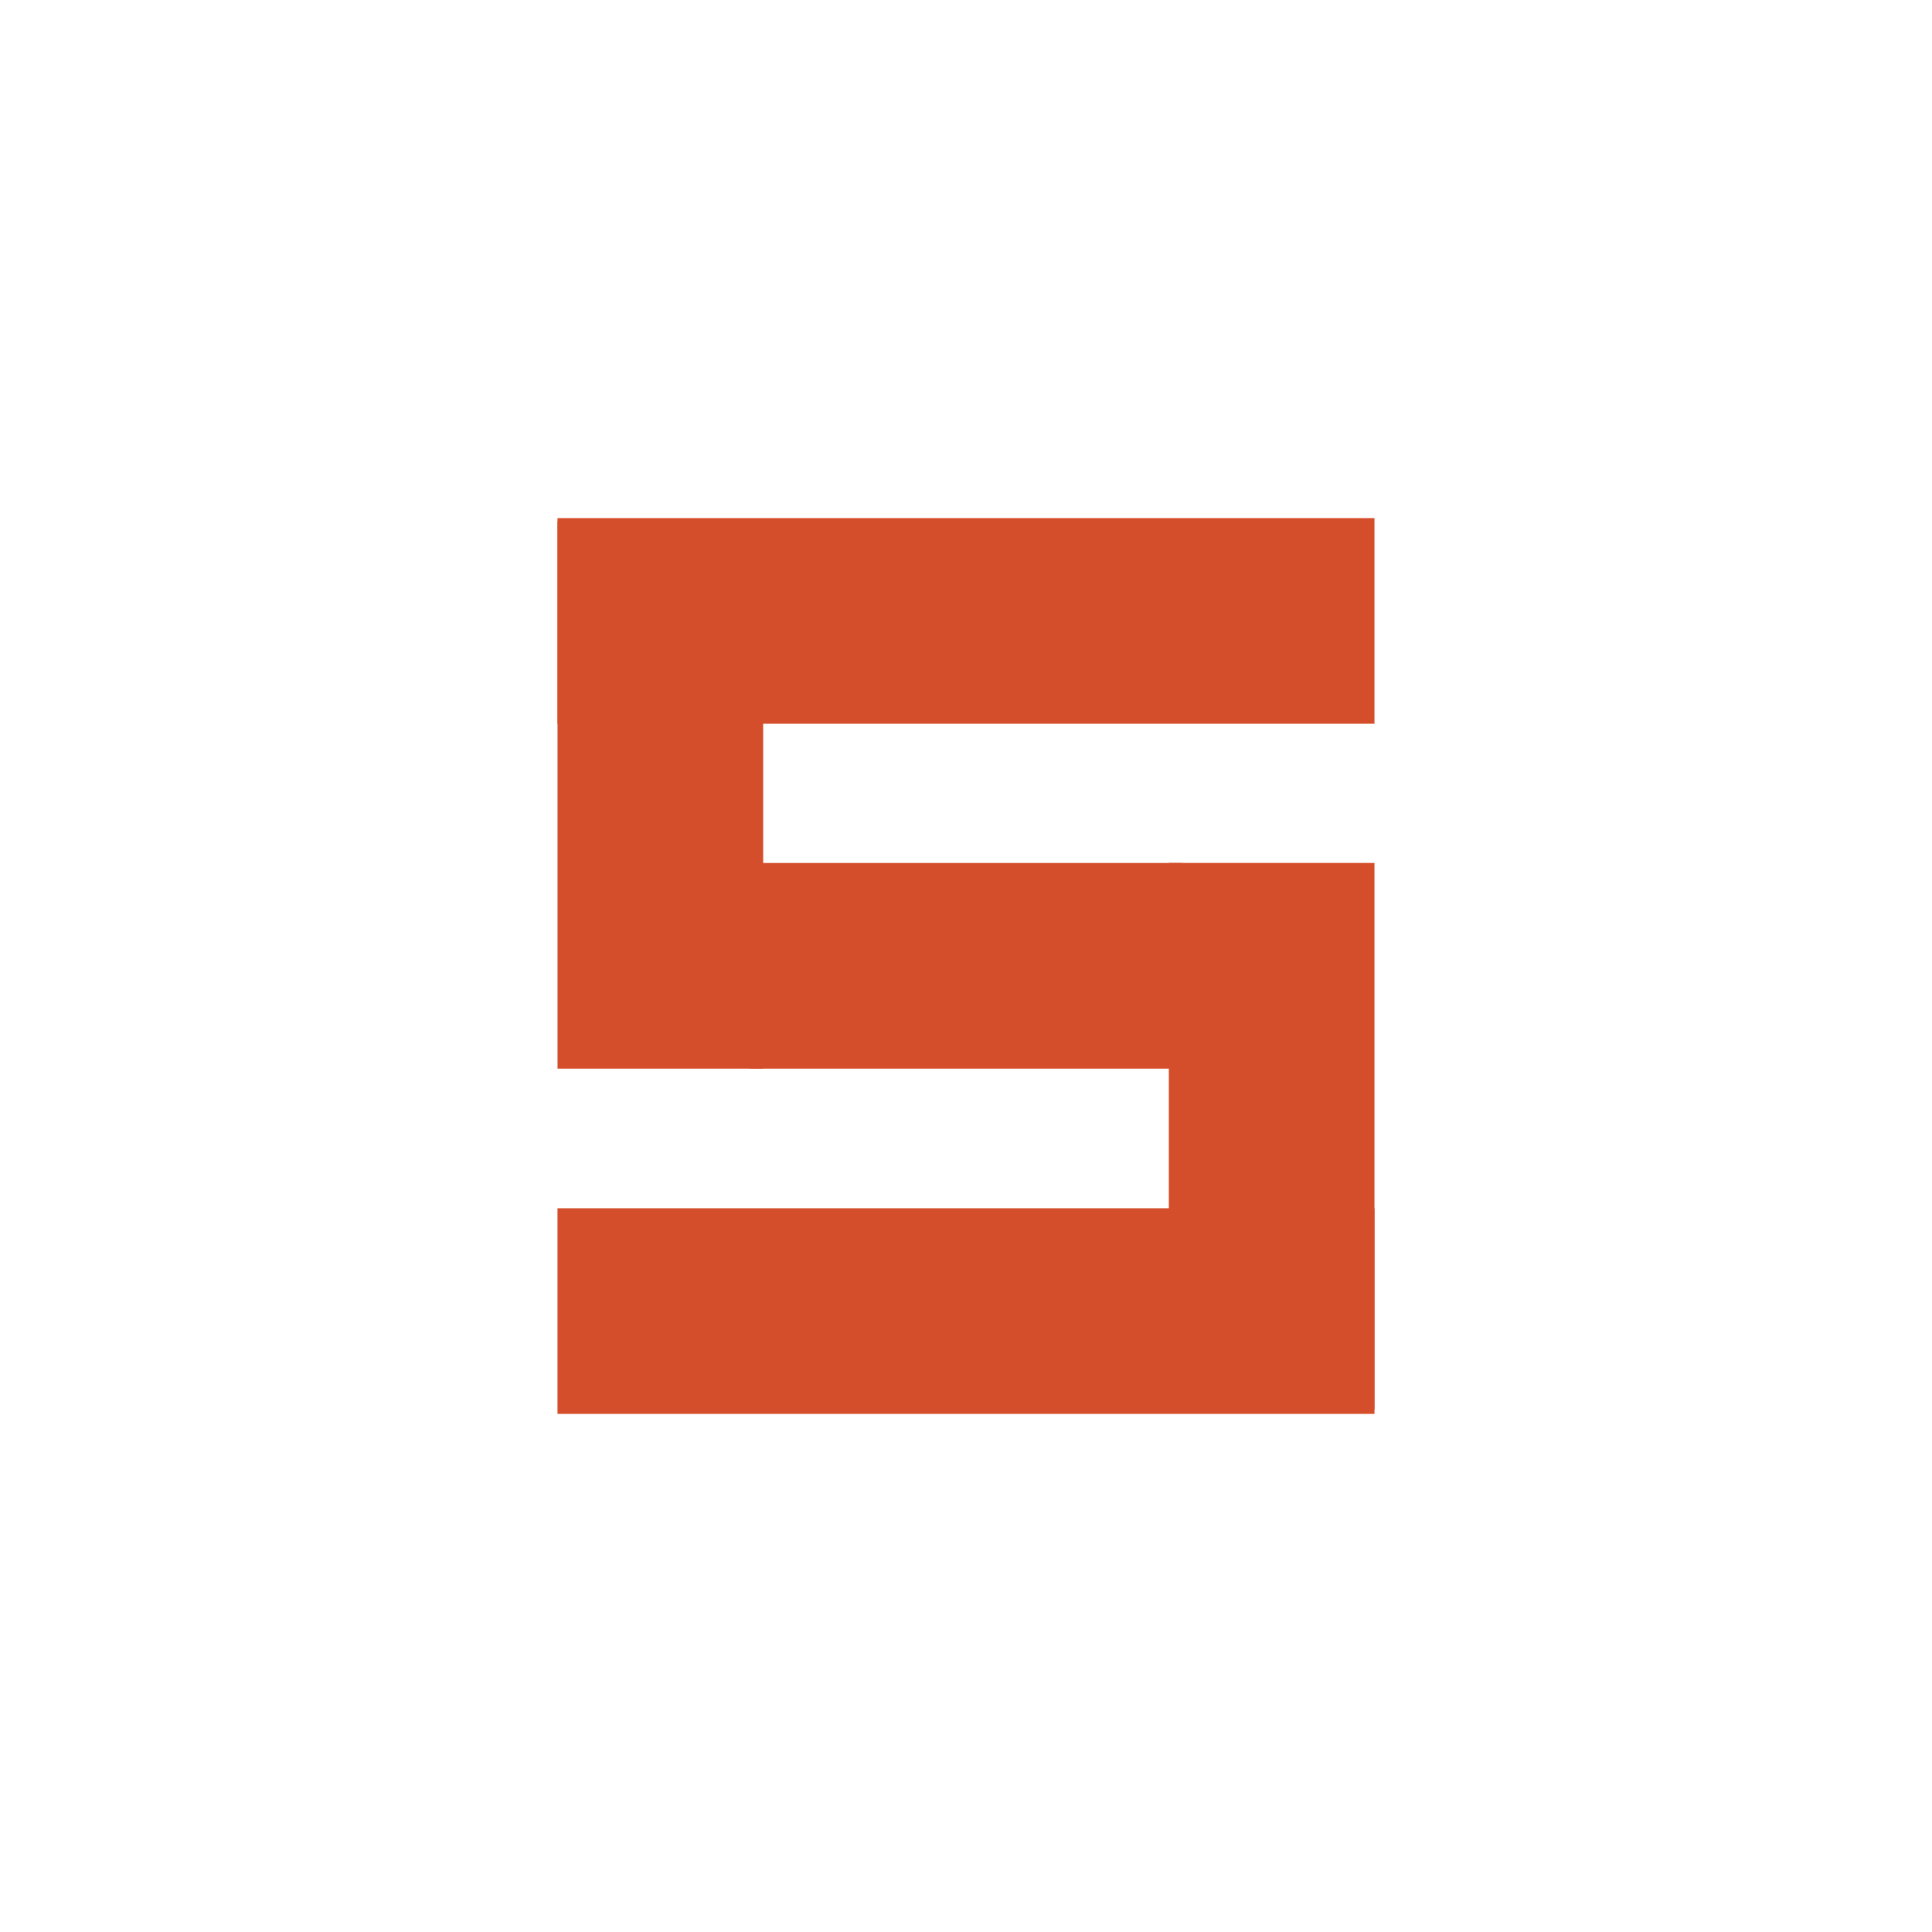 <svg height="512" viewBox="0 0 512 512" width="512" xmlns="http://www.w3.org/2000/svg">
 <g fill="#d44e2b" fill-rule="evenodd" transform="translate(0 -540.36)">
  <path d="m147.74 677.66h216.51v54.5h-216.51z"/>
  <path d="m147.74 860.56h216.51v54.5h-216.51z"/>
  <path d="m198.63 769.06h114.74v54.5h-114.74z"/>
  <g transform="rotate(90)">
   <path d="m769.05-364.25h144.86v54.5h-144.86z"/>
   <path d="m678.56-202.25h145v54.5h-145z"/>
  </g>
 </g>
</svg>
